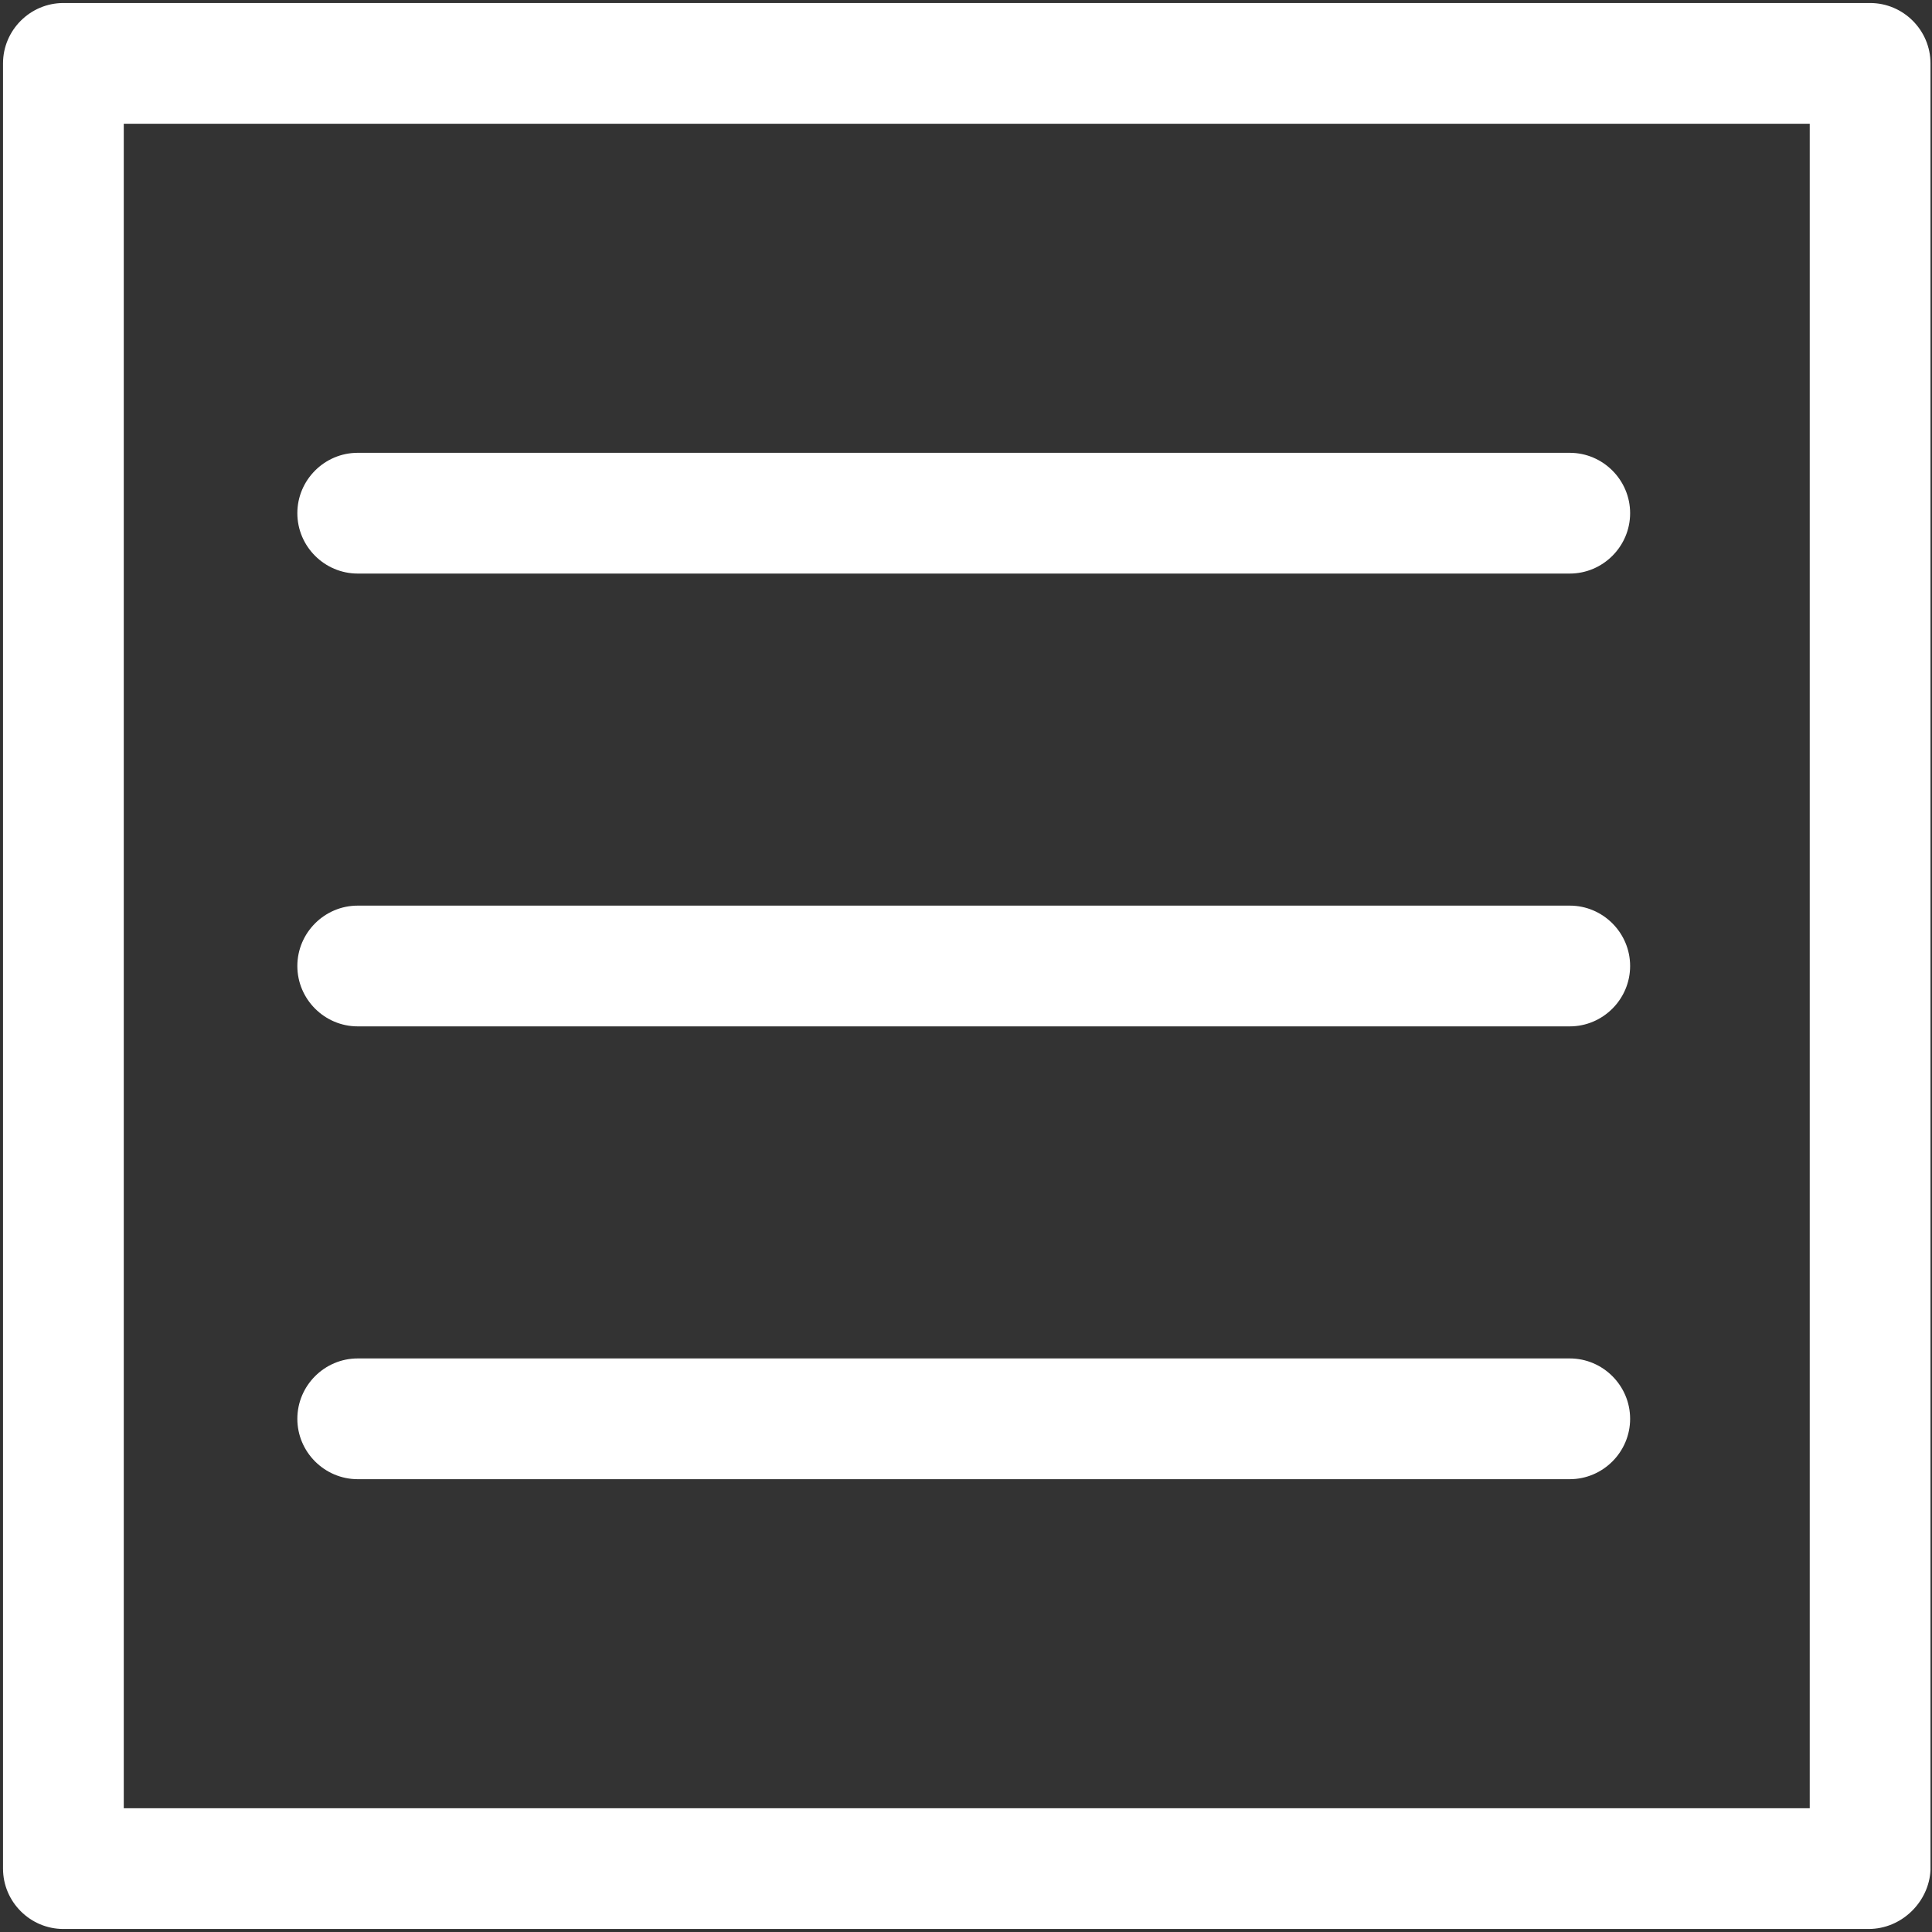 <?xml version="1.0" encoding="utf-8"?>
<!-- Generator: Adobe Illustrator 22.0.1, SVG Export Plug-In . SVG Version: 6.00 Build 0)  -->
<svg version="1.1" xmlns="http://www.w3.org/2000/svg" xmlns:xlink="http://www.w3.org/1999/xlink" x="0px" y="0px"
	 viewBox="0 0 128 128" style="enable-background:new 0 0 128 128;" xml:space="preserve">
<rect x="0" y="0" width="128" height="128" fill="#333333" stroke="none"/>
<style type="text/css">
	.st0{fill:#FFFFFF;}
	.st1{display:none;}
	.st2{display:inline;fill:none;stroke:#000000;stroke-width:8;stroke-linecap:round;stroke-linejoin:round;}
</style>
<g id="Podlojki">
	<g>
		<path class="st0" d="M123.8,127.8H4.2c-2.2,0-4-1.8-4-4V4.2c0-2.2,1.8-4,4-4h119.7c2.2,0,4,1.8,4,4v119.7
			C127.8,126,126,127.8,123.8,127.8z M8.2,119.8h111.7V8.2H8.2V119.8z"/>
	</g>
	<g>
		<path class="st0" d="M104,38H23.7c-2.2,0-4-1.8-4-4s1.8-4,4-4H104c2.2,0,4,1.8,4,4S106.2,38,104,38z"/>
	</g>
	<g>
		<path class="st0" d="M104,68H23.7c-2.2,0-4-1.8-4-4s1.8-4,4-4H104c2.2,0,4,1.8,4,4S106.2,68,104,68z"/>
	</g>
	<g>
		<path class="st0" d="M104,98H23.7c-2.2,0-4-1.8-4-4s1.8-4,4-4H104c2.2,0,4,1.8,4,4S106.2,98,104,98z"/>
	</g>
</g>
<g id="Layer_2" class="st1">
	<path class="st2" d="M61.2,92.1C42,97.5,21.1,89.5,10.6,71.7c-11.7-20-6.2-45.6,12.7-59c18.9-13.4,44.9-10,59.9,7.7
		s13.8,43.9-2.6,60.3c14.3,14.3,28.5,28.5,42.8,42.8"/>
</g>
</svg>
